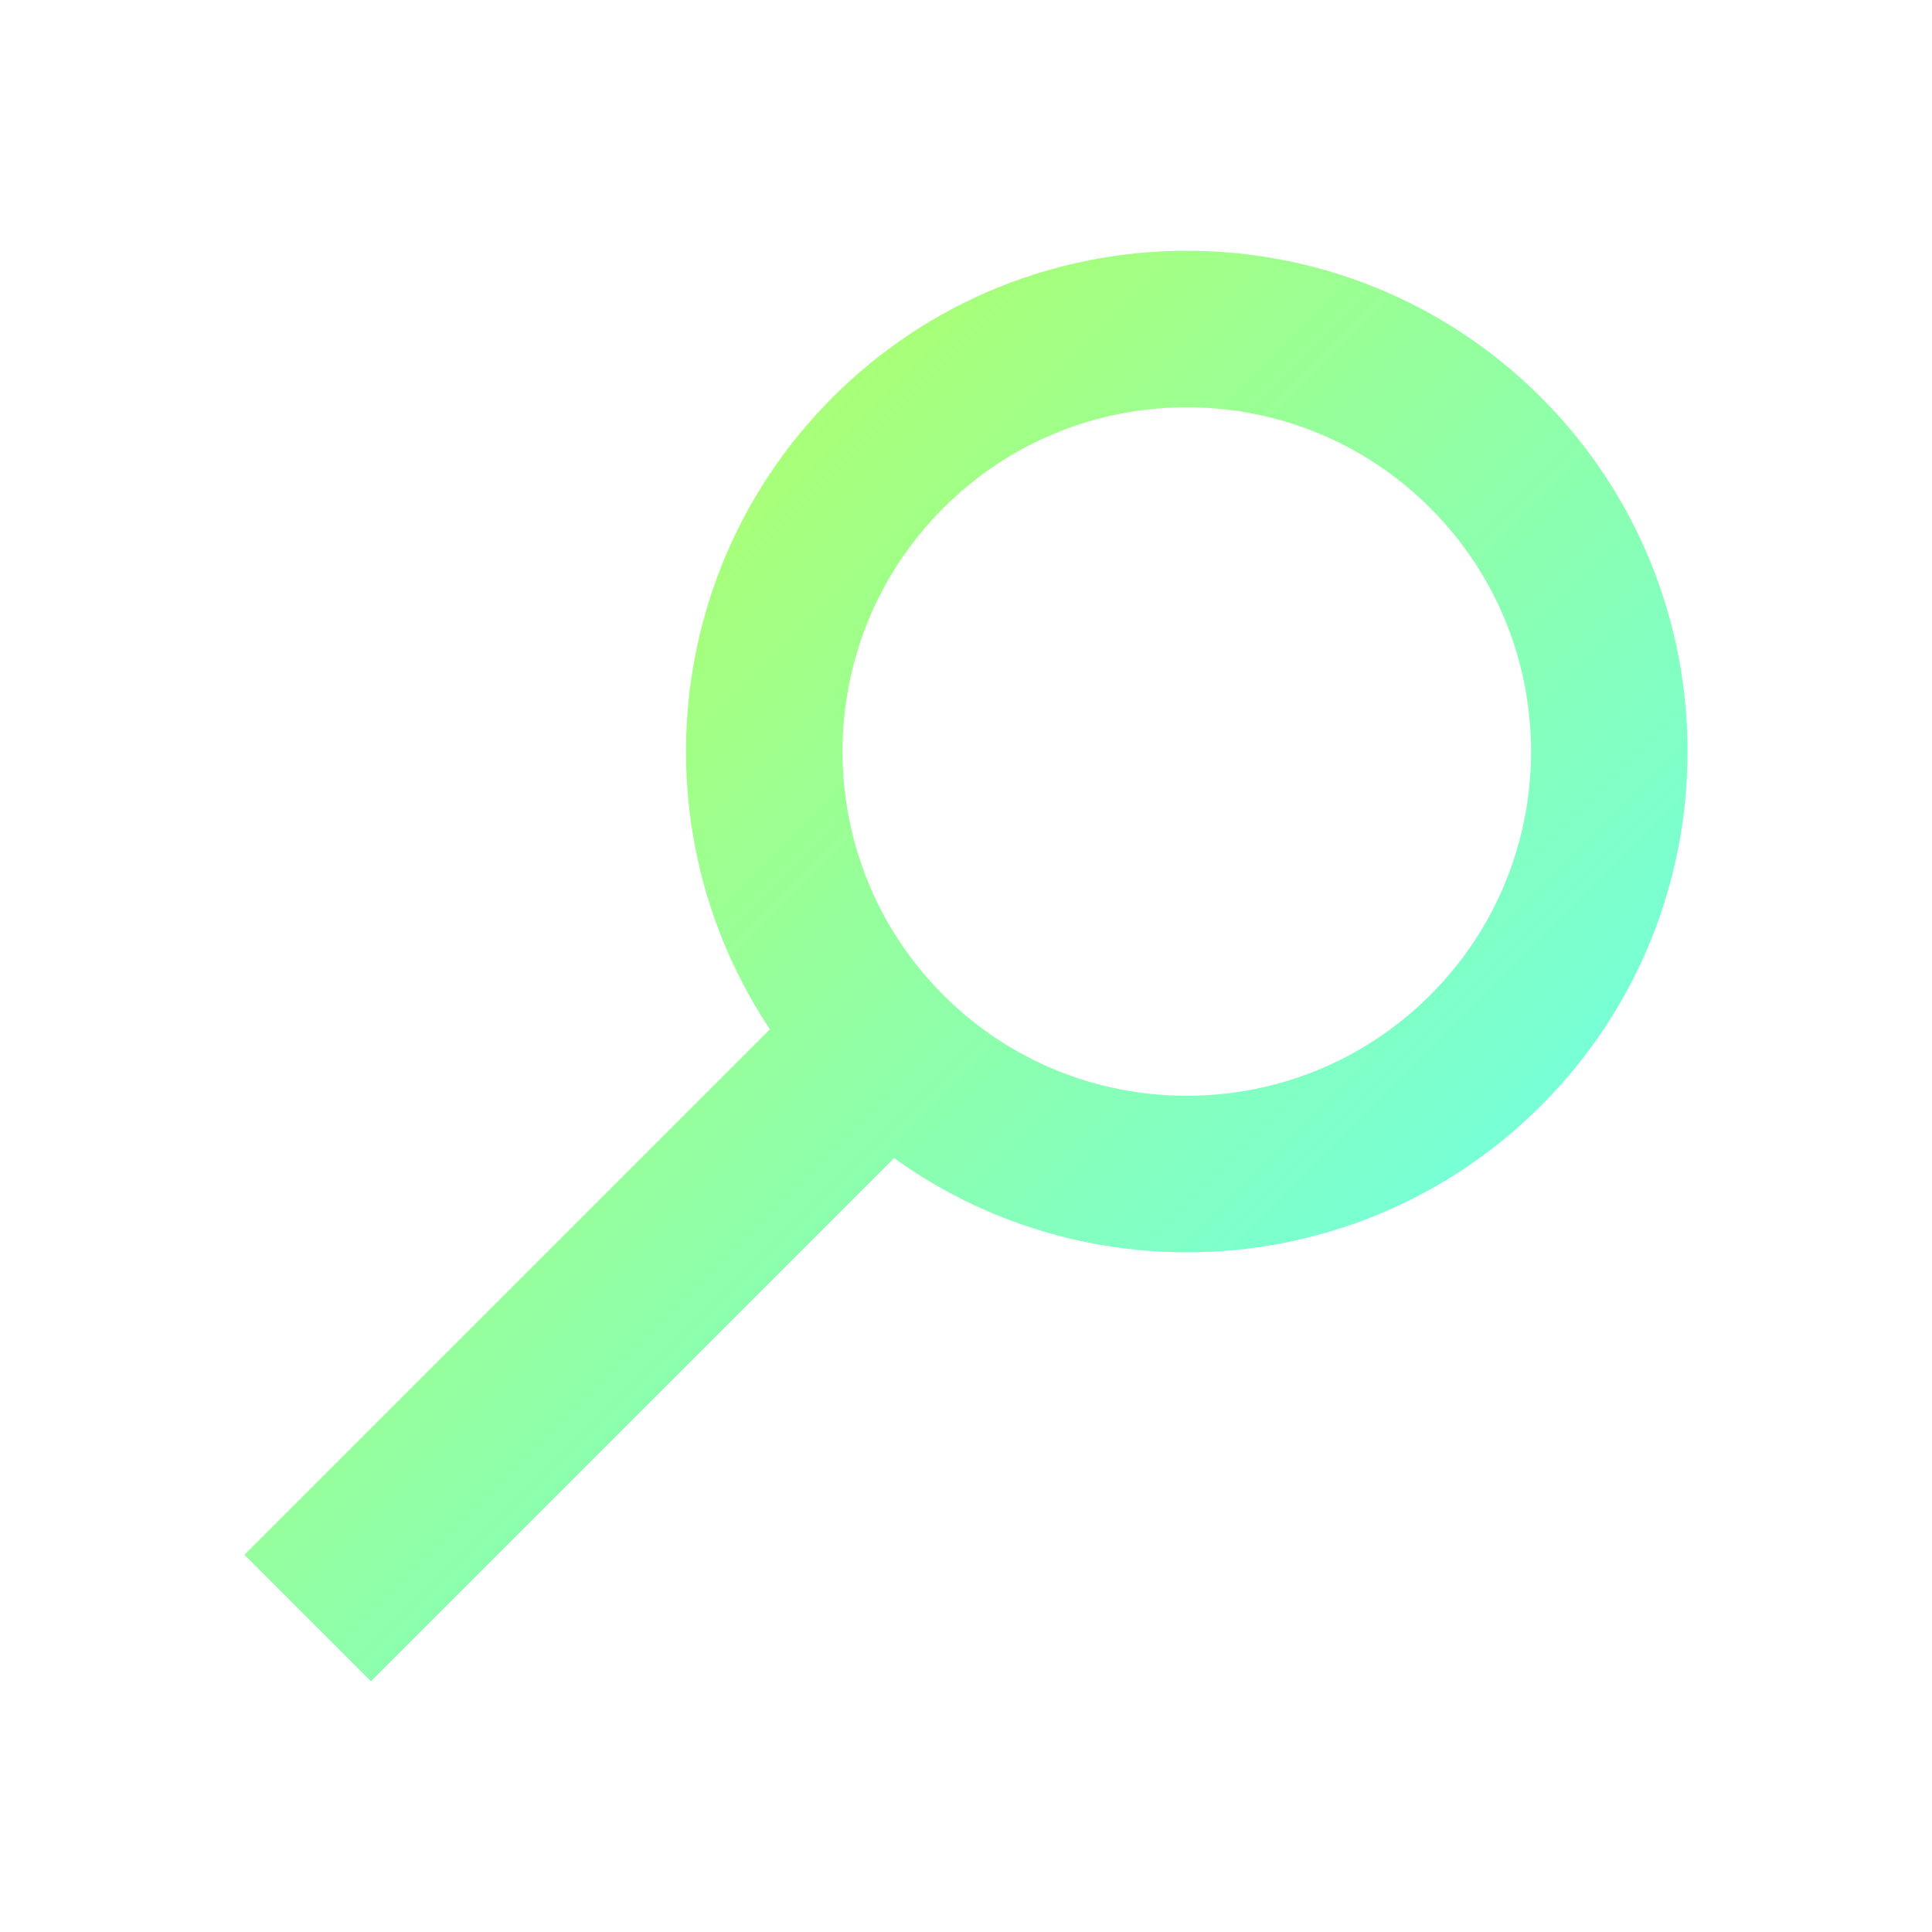 <?xml version="1.0" encoding="UTF-8" standalone="no"?><!DOCTYPE svg PUBLIC "-//W3C//DTD SVG 1.1//EN" "http://www.w3.org/Graphics/SVG/1.1/DTD/svg11.dtd"><svg width="100%" height="100%" viewBox="0 0 1080 1080" version="1.1" xmlns="http://www.w3.org/2000/svg" xmlns:xlink="http://www.w3.org/1999/xlink" xml:space="preserve" xmlns:serif="http://www.serif.com/" style="fill-rule:evenodd;clip-rule:evenodd;stroke-linejoin:round;stroke-miterlimit:1.414;"><g><path d="M861.415,222.121c109.273,109.274 109.273,286.706 0,395.98c-109.274,109.273 -286.707,109.273 -395.98,0c-109.274,-109.274 -109.274,-286.706 0,-395.98c109.273,-109.274 286.706,-109.274 395.98,0Zm-61.884,61.883c75.119,75.12 75.119,197.094 0,272.213c-75.119,75.119 -197.093,75.119 -272.213,0c-75.119,-75.119 -75.119,-197.093 0,-272.213c75.12,-75.119 197.094,-75.119 272.213,0Z" style="fill:url(#_Linear1);"/><path d="M516.347,630.829l-70.711,-70.711l-309.006,309.006l70.711,70.71l309.006,-309.005Z" style="fill:url(#_Linear2);"/></g><defs><linearGradient id="_Linear1" x1="0" y1="0" x2="1" y2="0" gradientUnits="userSpaceOnUse" gradientTransform="matrix(395.98,395.98,-685.894,685.894,320.478,367.078)"><stop offset="0" style="stop-color:#a8ff78;stop-opacity:1"/><stop offset="1" style="stop-color:#78ffd6;stop-opacity:1"/></linearGradient><linearGradient id="_Linear2" x1="0" y1="0" x2="1" y2="0" gradientUnits="userSpaceOnUse" gradientTransform="matrix(395.98,395.98,-685.894,685.894,320.478,367.078)"><stop offset="0" style="stop-color:#a8ff78;stop-opacity:1"/><stop offset="1" style="stop-color:#78ffd6;stop-opacity:1"/></linearGradient></defs></svg>